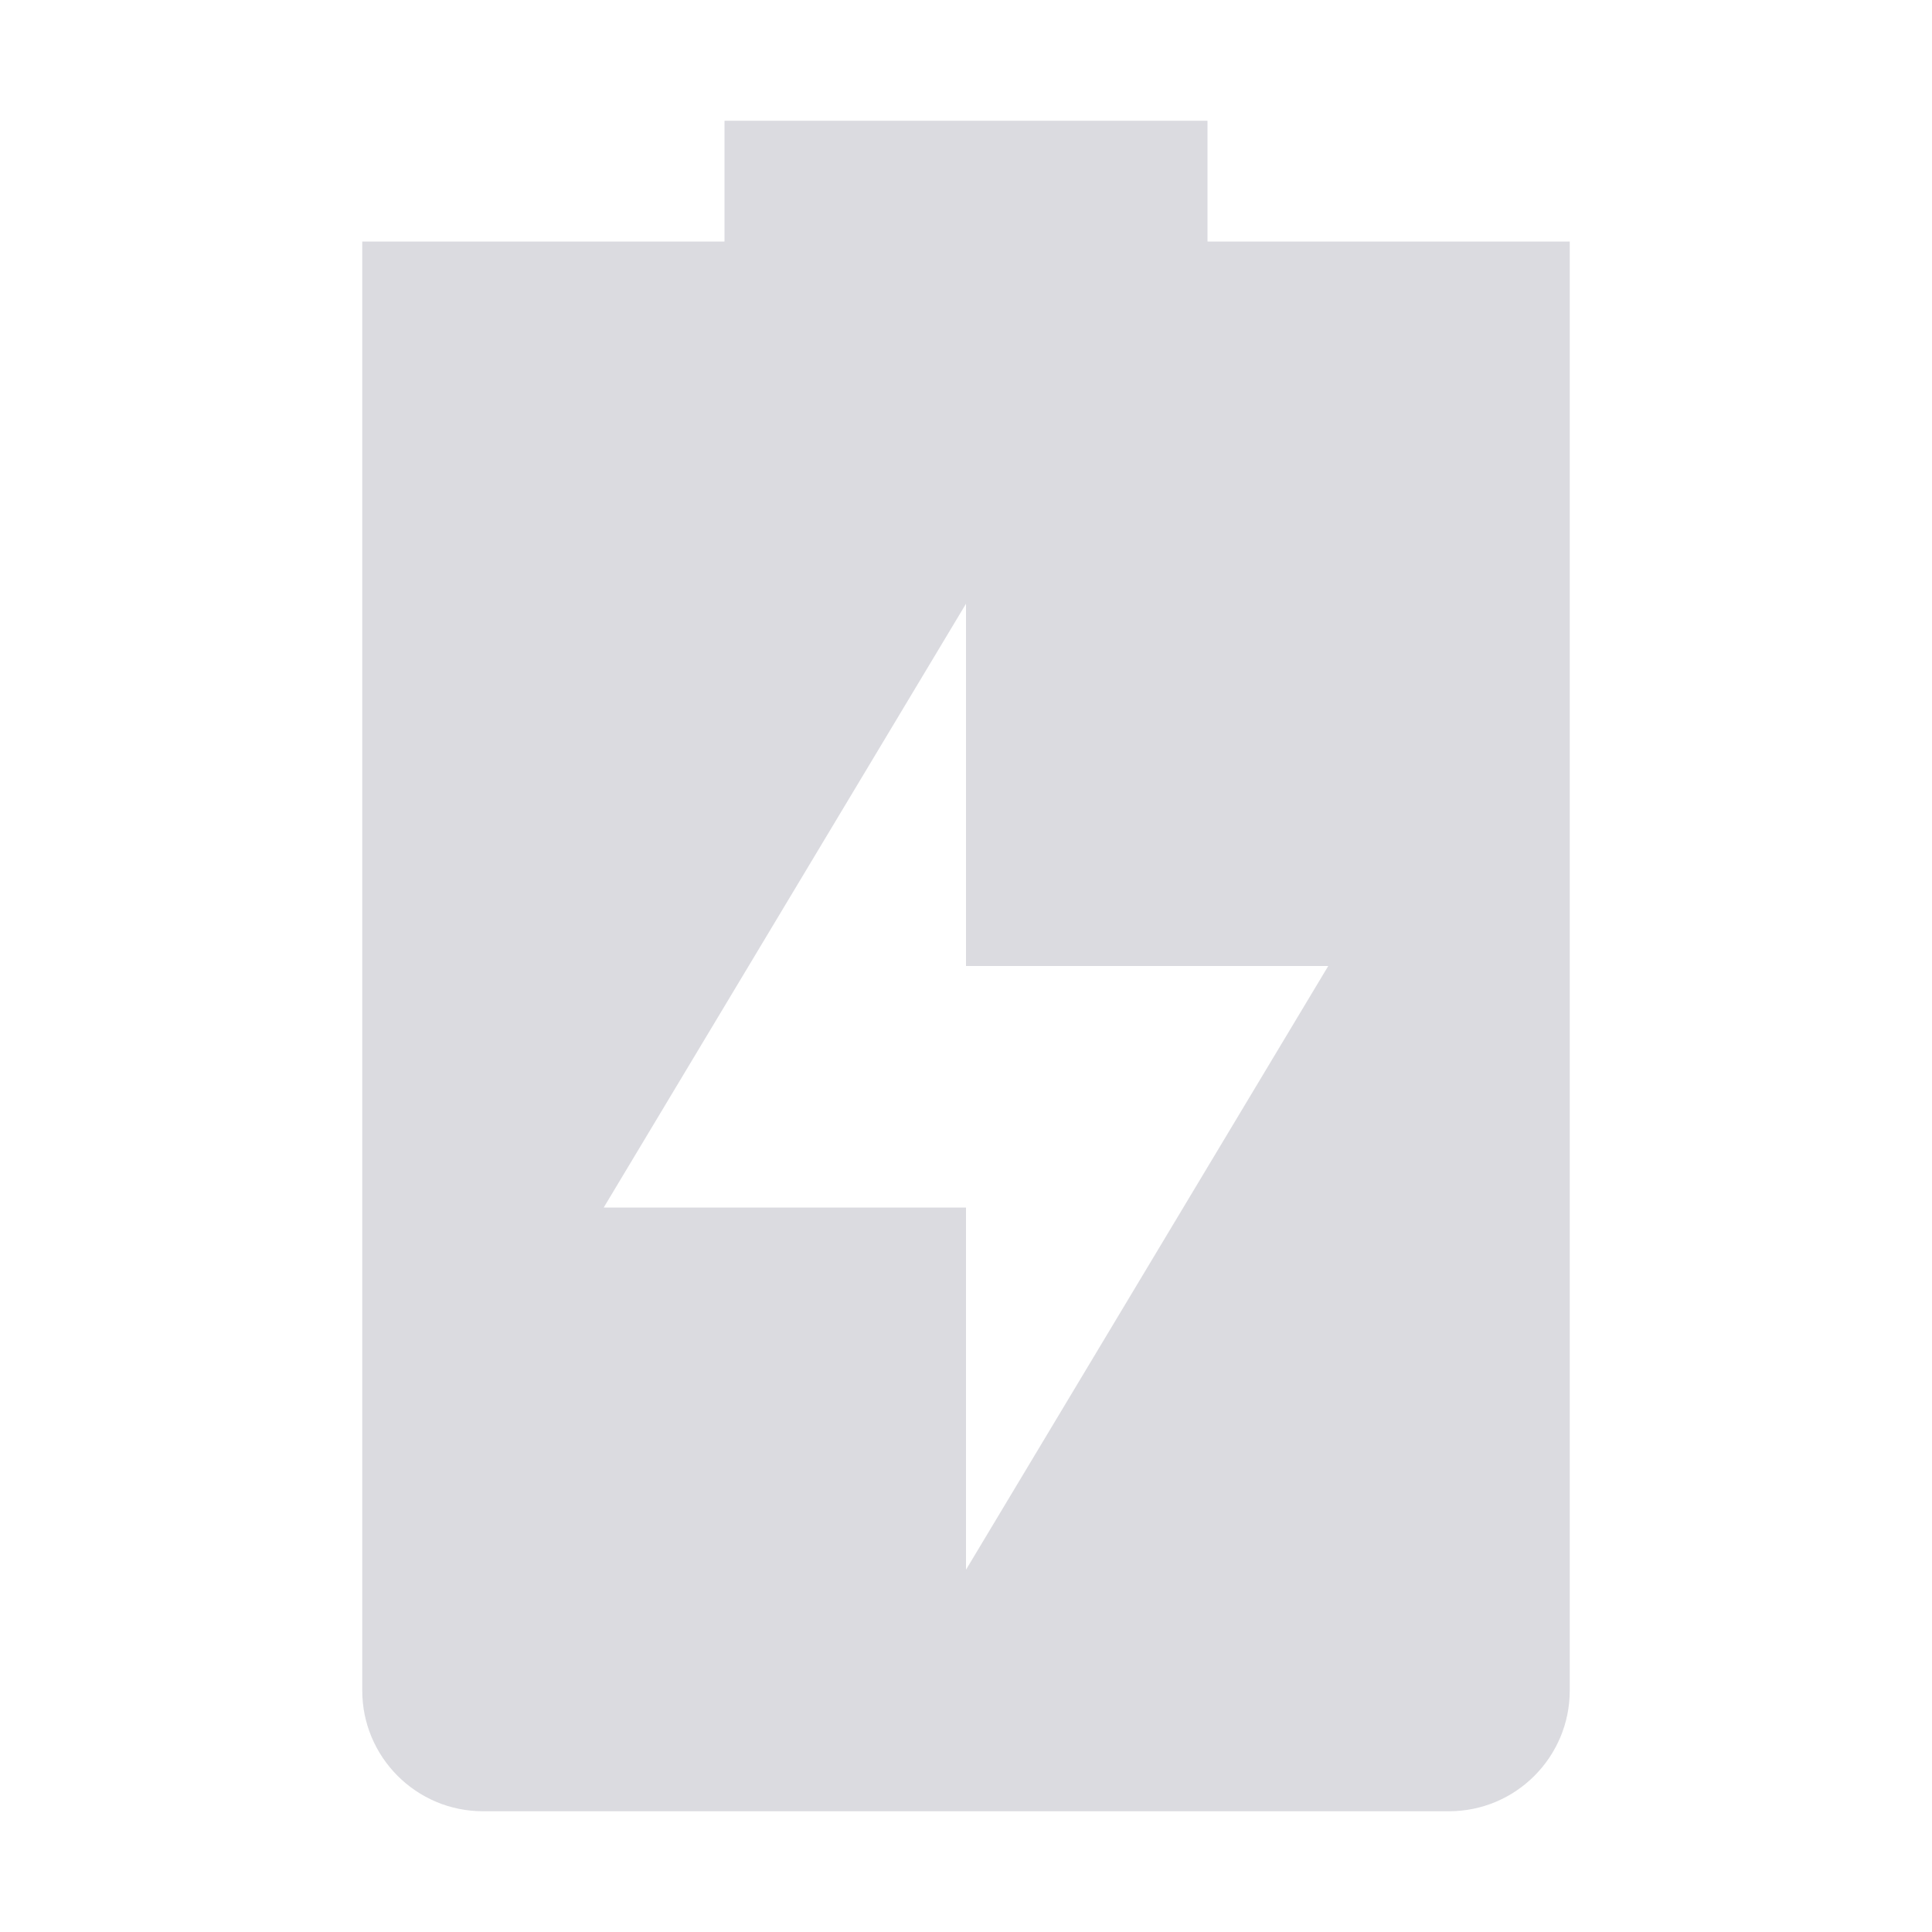 <svg xmlns="http://www.w3.org/2000/svg" width="16" height="16" version="1.1">
 <path style="opacity:0.3;fill:#868898" d="M 6,1 V 2 H 3 V 14 C 3,14.55 3.446,15 4,15 H 12 C 12.554,15 13,14.55 13,14 V 2 H 10 V 1 Z M 8,5 V 8 H 11 L 8,13 V 10 H 5 Z"/>
</svg>
